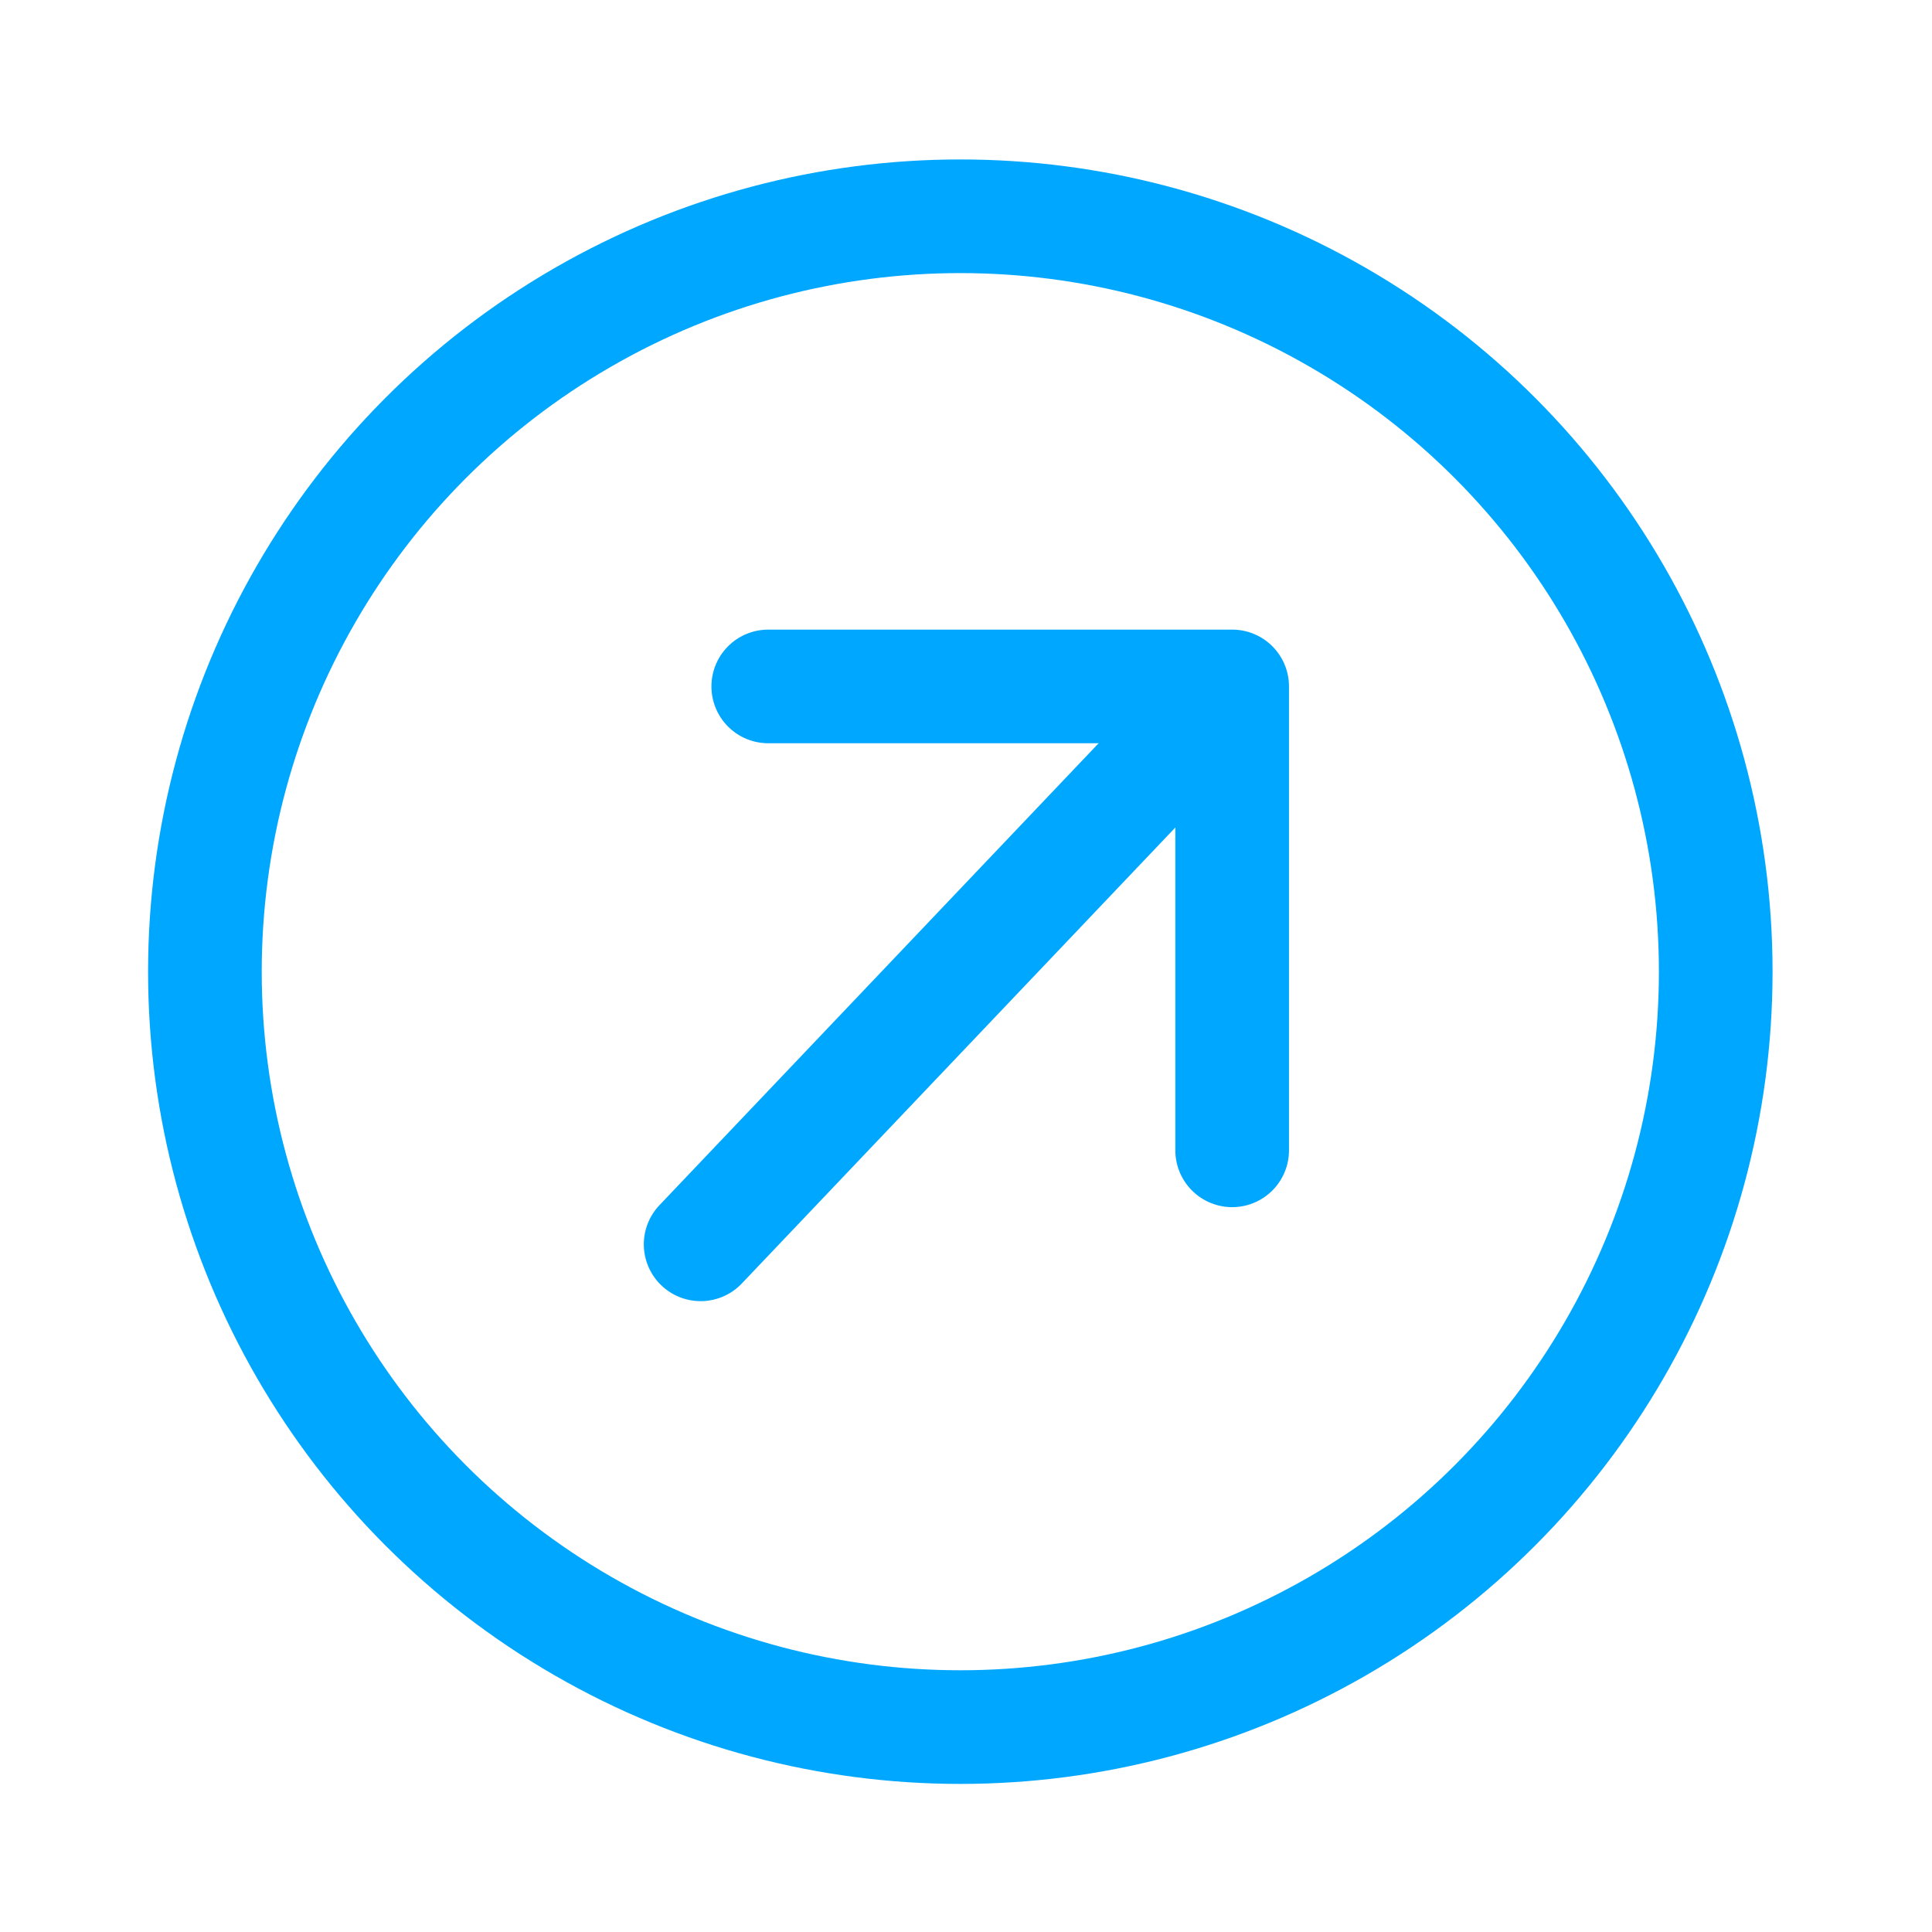 <svg id="그룹_2342" data-name="그룹 2342" xmlns="http://www.w3.org/2000/svg" width="17" height="17" viewBox="0 0 17 17">
  <path id="패스_2086" data-name="패스 2086" d="M0,0H17V17H0Z" fill="none"/>
  <circle id="타원_499" data-name="타원 499" cx="6.647" cy="6.647" r="6.647" transform="translate(1.803 1.903)" fill="none" stroke="#00a7ff" stroke-linecap="round" stroke-linejoin="round" stroke-width="1"/>
  <path id="패스_2088" data-name="패스 2088" d="M3.523,0-.841,4.59" transform="translate(7.006 6.359)" fill="none" stroke="#00a7ff" stroke-linecap="round" stroke-width="1"/>
  <path id="패스_2087" data-name="패스 2087" d="M13.082,13.082V9H9" transform="translate(-2.24 -2.96)" fill="none" stroke="#00a7ff" stroke-linecap="round" stroke-linejoin="round" stroke-width="1"/>
</svg>
